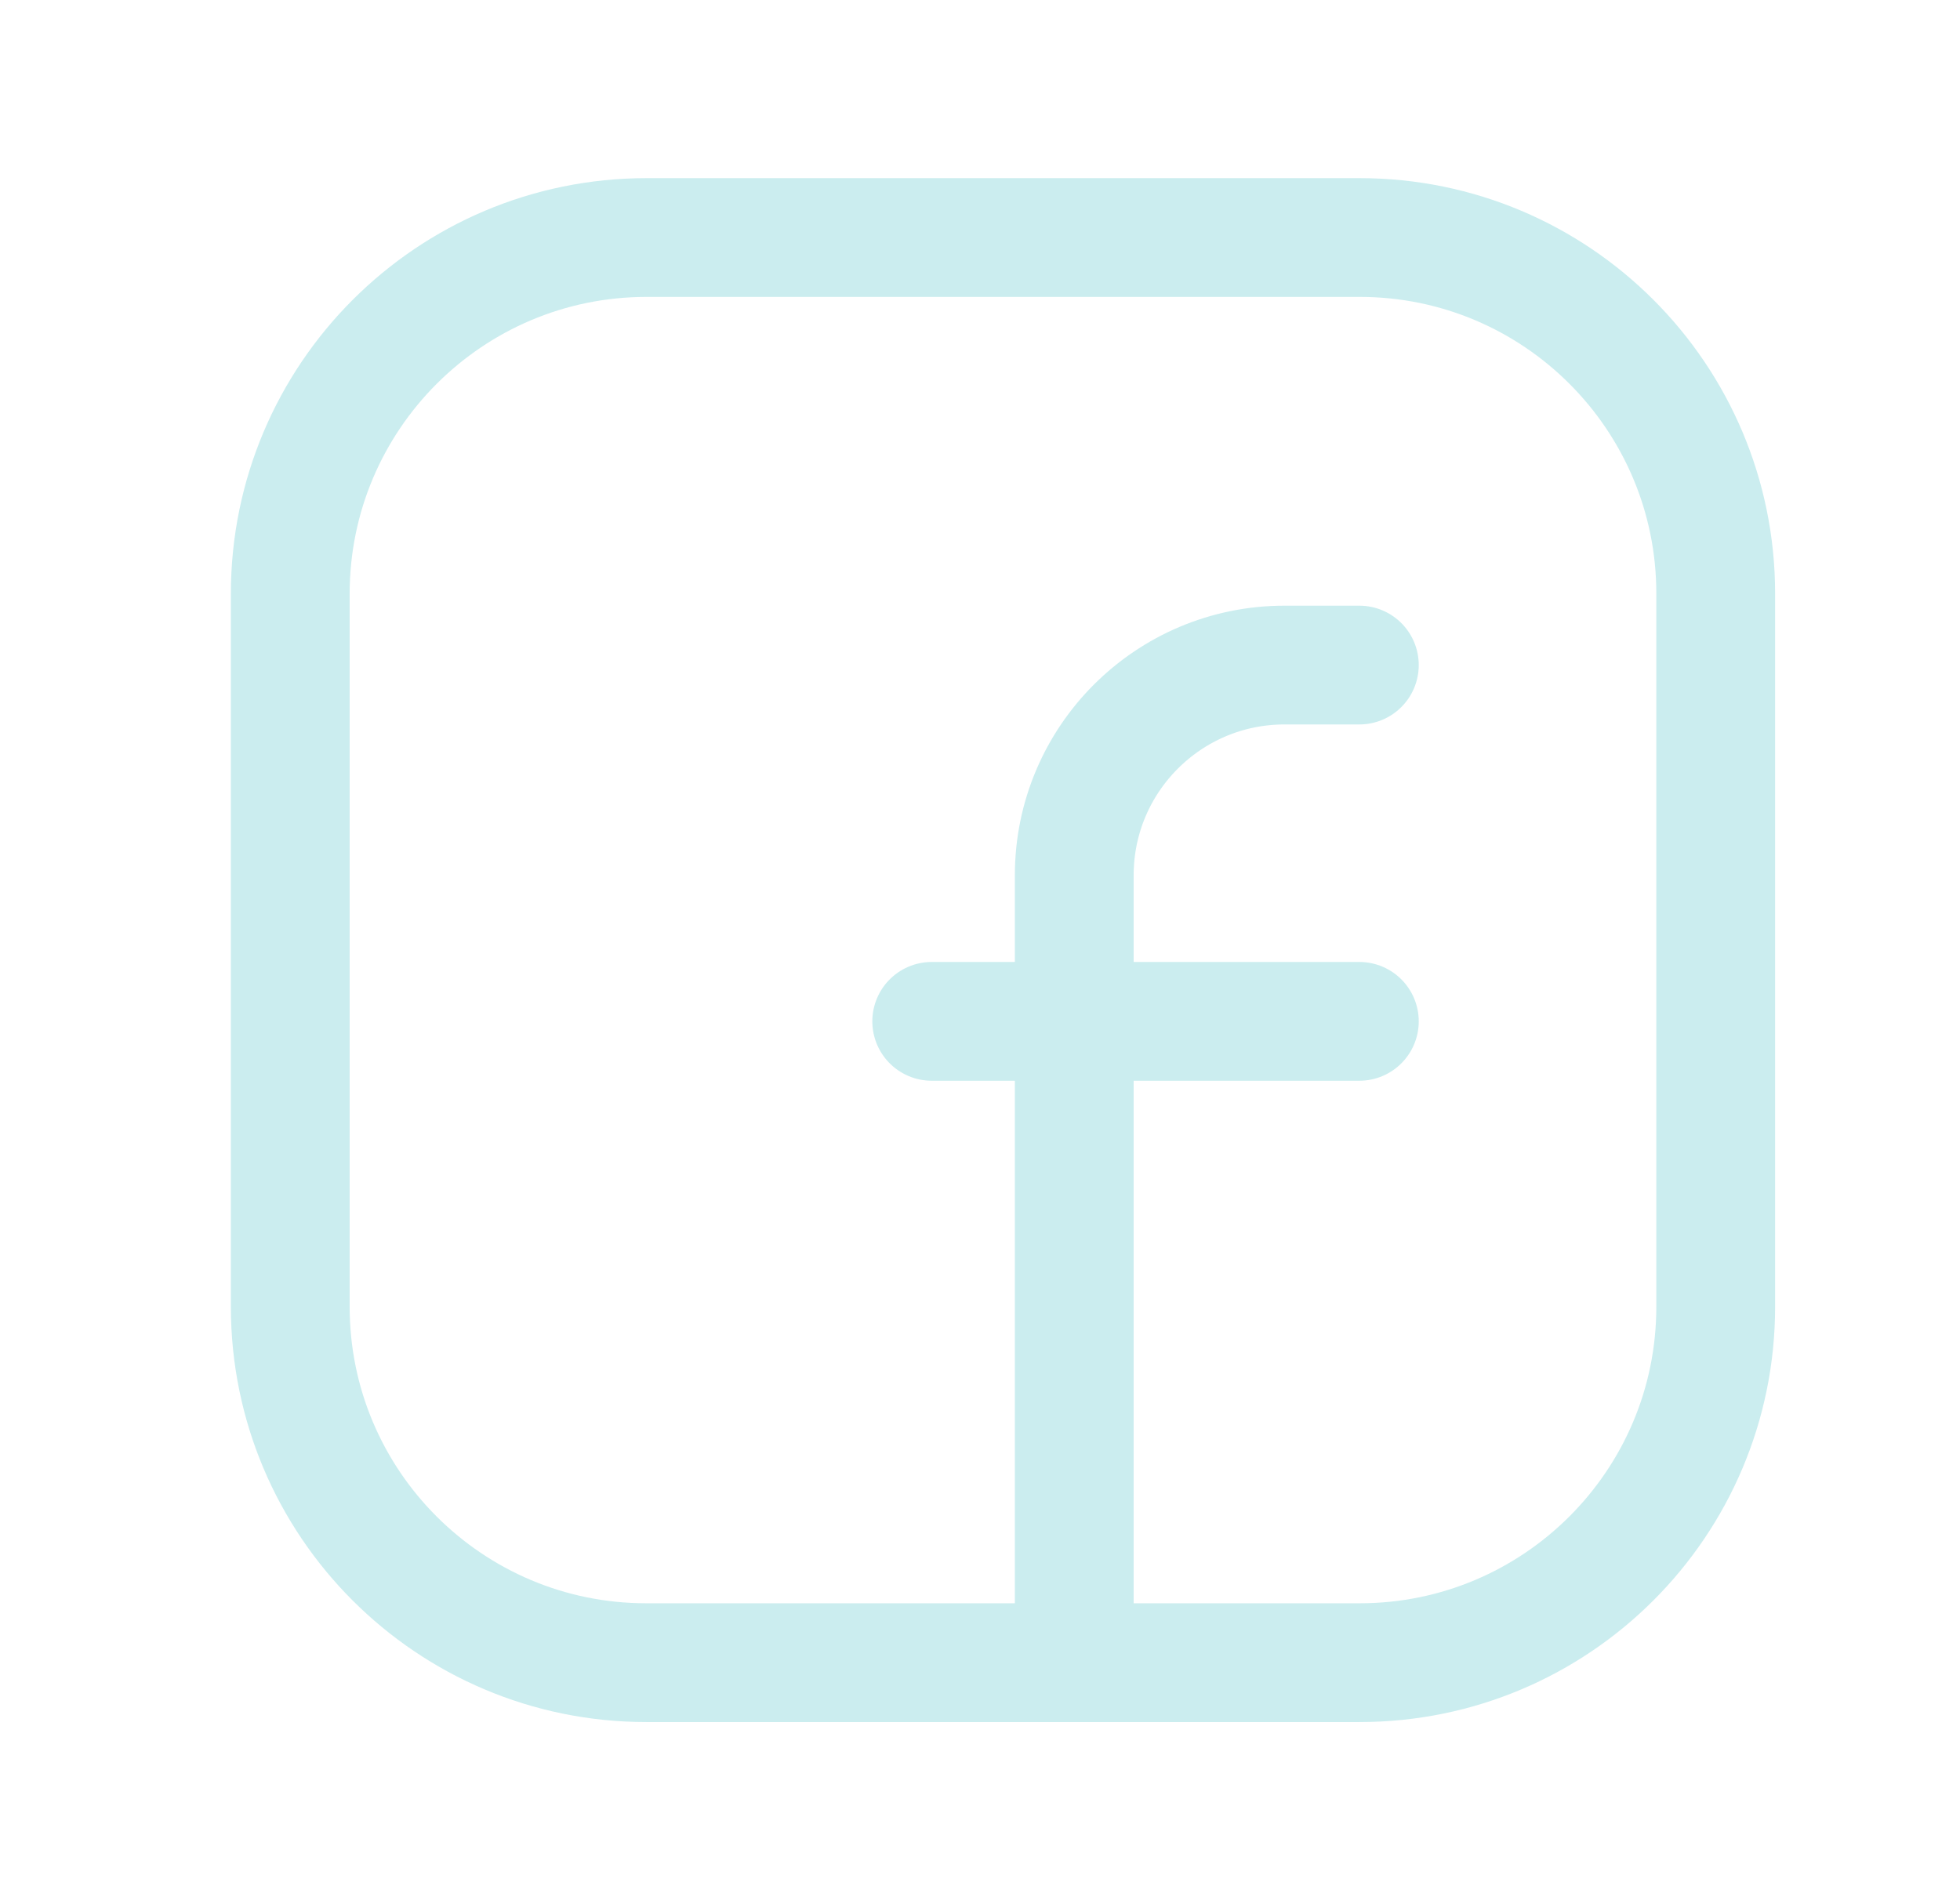 <svg width="33" height="32" viewBox="0 0 33 32" fill="none" xmlns="http://www.w3.org/2000/svg">
<path fill-rule="evenodd" clip-rule="evenodd" d="M10.887 4H22.892C26.203 4 28.887 6.684 28.887 9.995V22.007C28.887 25.316 26.203 28 22.892 28H10.881C7.571 28 4.887 25.316 4.887 22.005V10C4.887 6.687 7.573 4 10.887 4V4Z" stroke="#CBEDEF" stroke-width="2" stroke-linecap="round" stroke-linejoin="round"/>
<path d="M15.687 17.2H22.887" stroke="#CBEDEF" stroke-width="2" stroke-linecap="round" stroke-linejoin="round"/>
<path d="M22.887 11.2H21.627C19.672 11.2 18.087 12.785 18.087 14.74V16V28" stroke="#CBEDEF" stroke-width="2" stroke-linecap="round" stroke-linejoin="round"/>
</svg>
